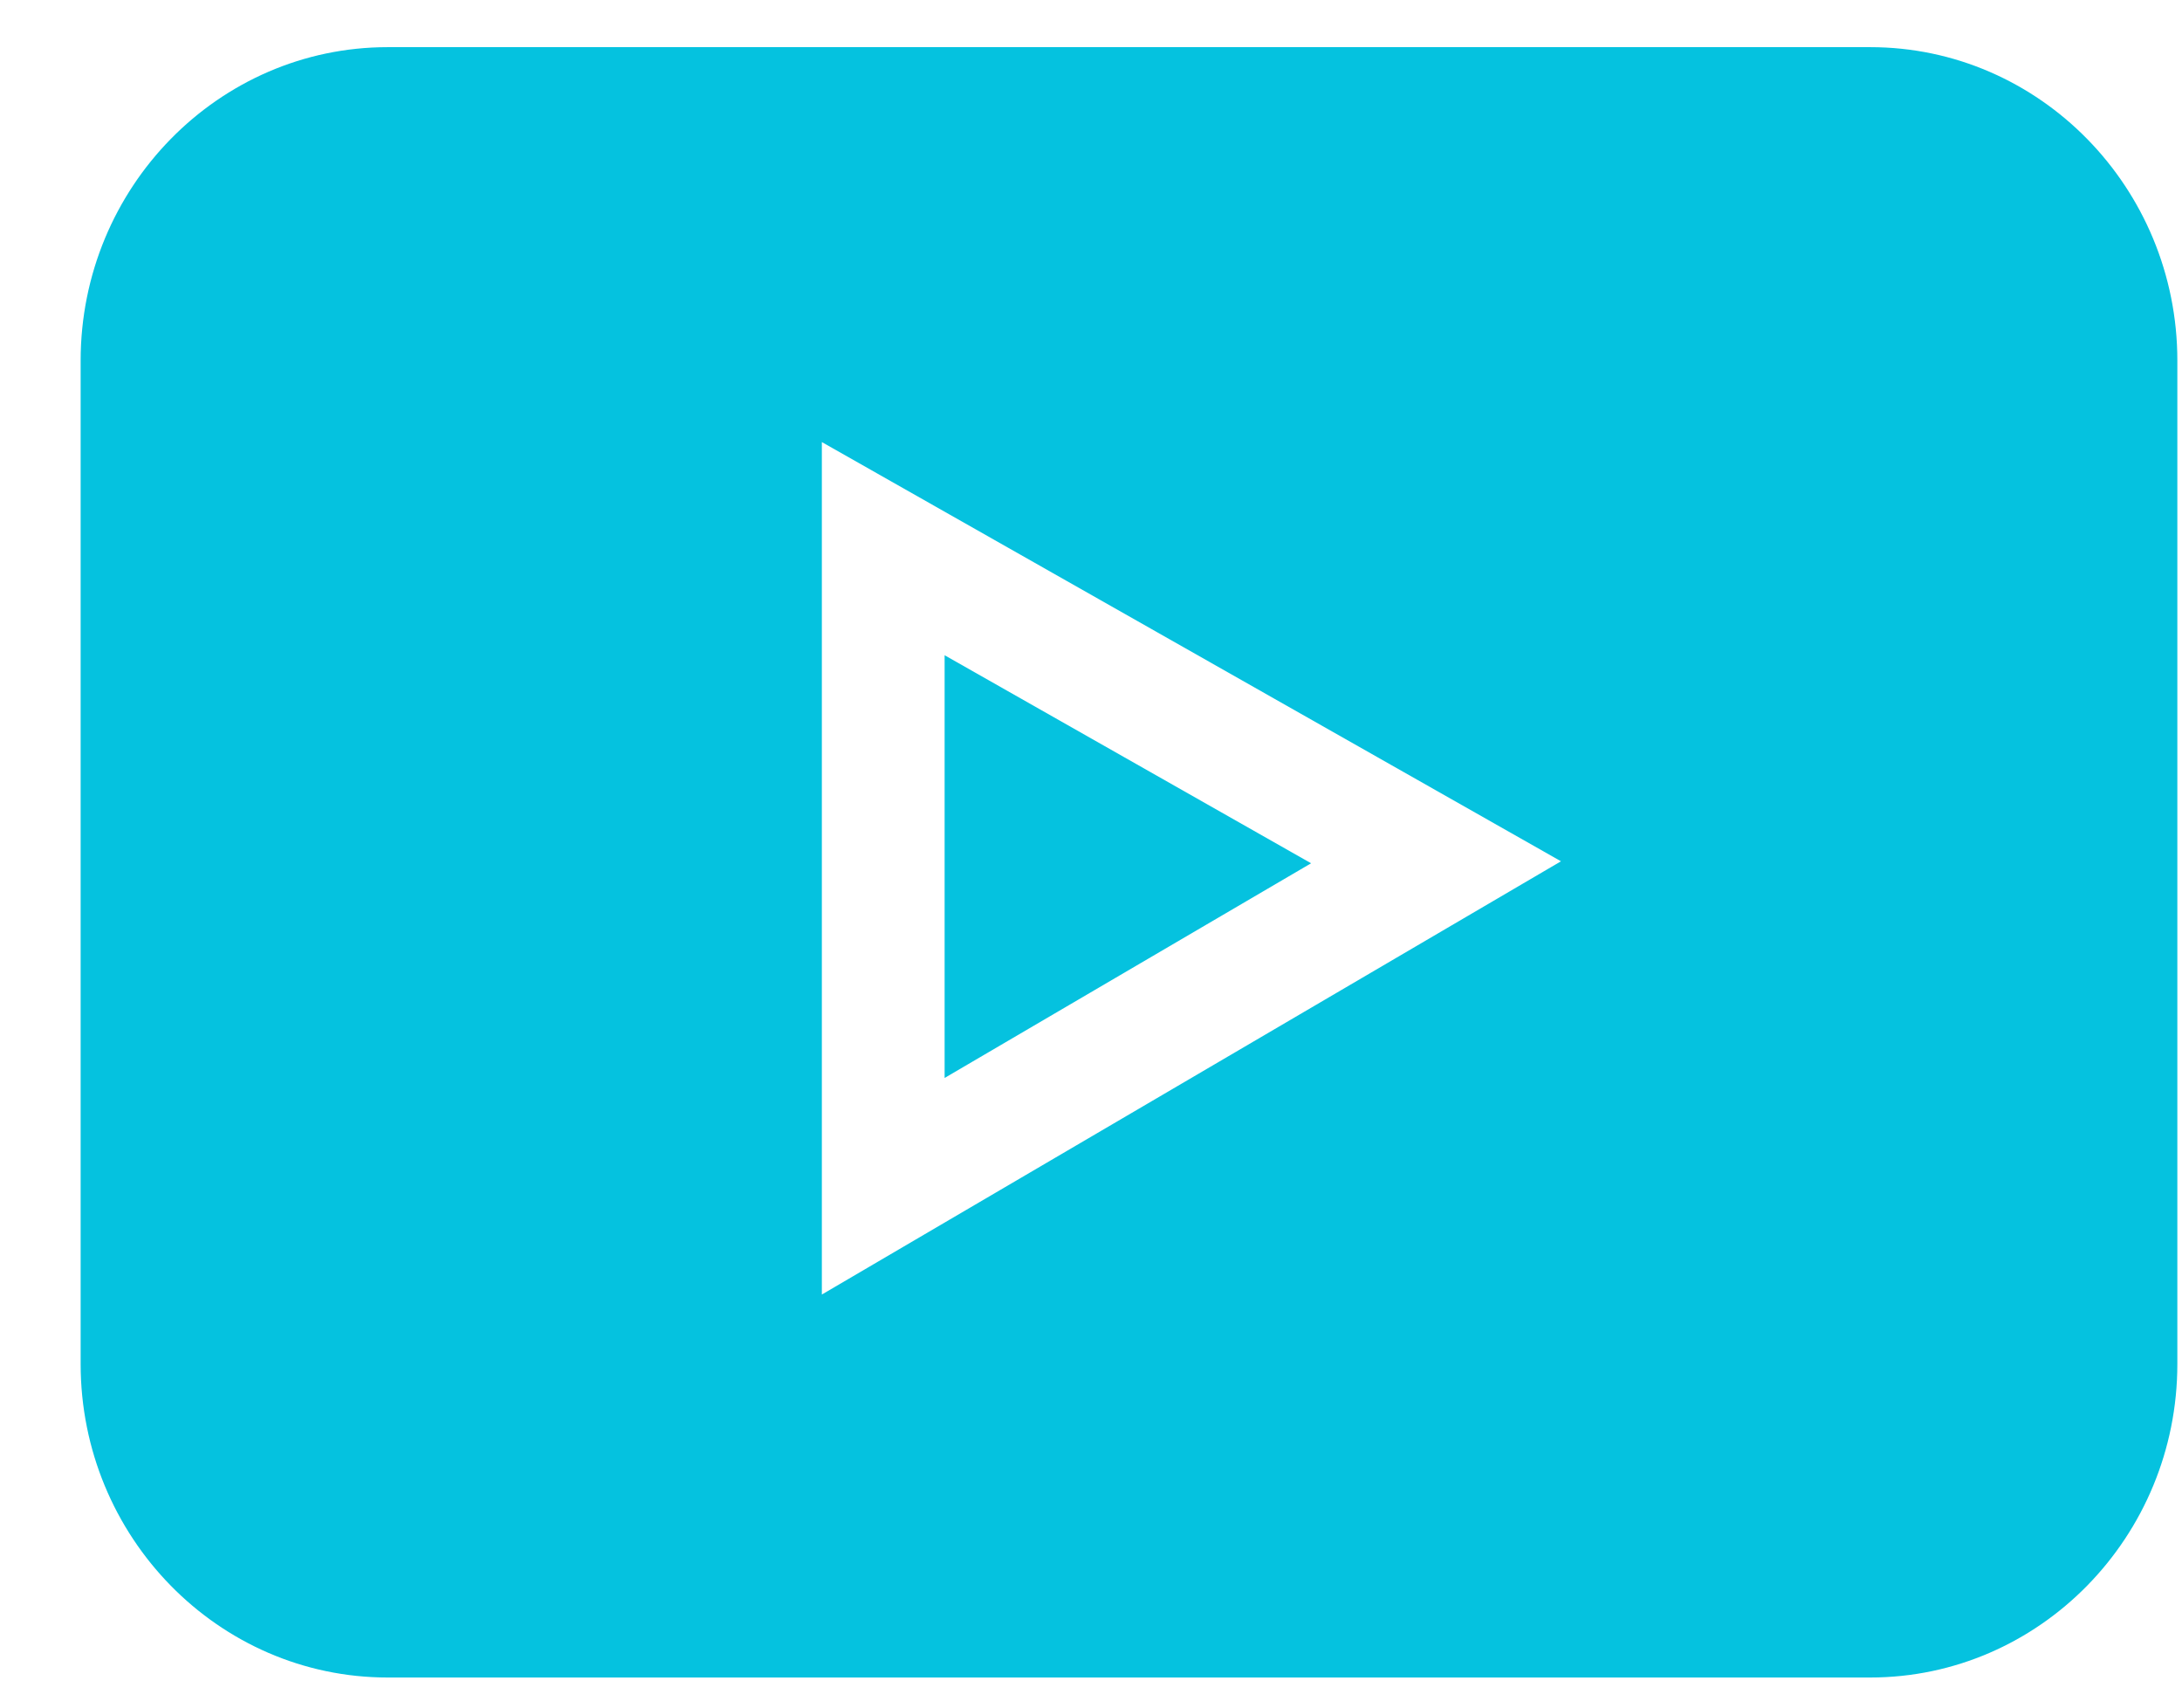 <svg width="23" height="18" fill="none" xmlns="http://www.w3.org/2000/svg"><path d="M19.713.497H4.087C2.302.497.85 1.979.85 3.802v10.576c0 1.822 1.452 3.305 3.237 3.305h15.626c1.785 0 3.238-1.483 3.238-3.305V3.802c0-1.823-1.453-3.305-3.238-3.305Zm-11.05 13.15V4.66l7.791 4.419-7.791 4.567Z" fill="#05C2DF"/><path d="M9.957 6.907v4.456L13.82 9.1 9.957 6.907Z" fill="#05C2DF"/></svg>